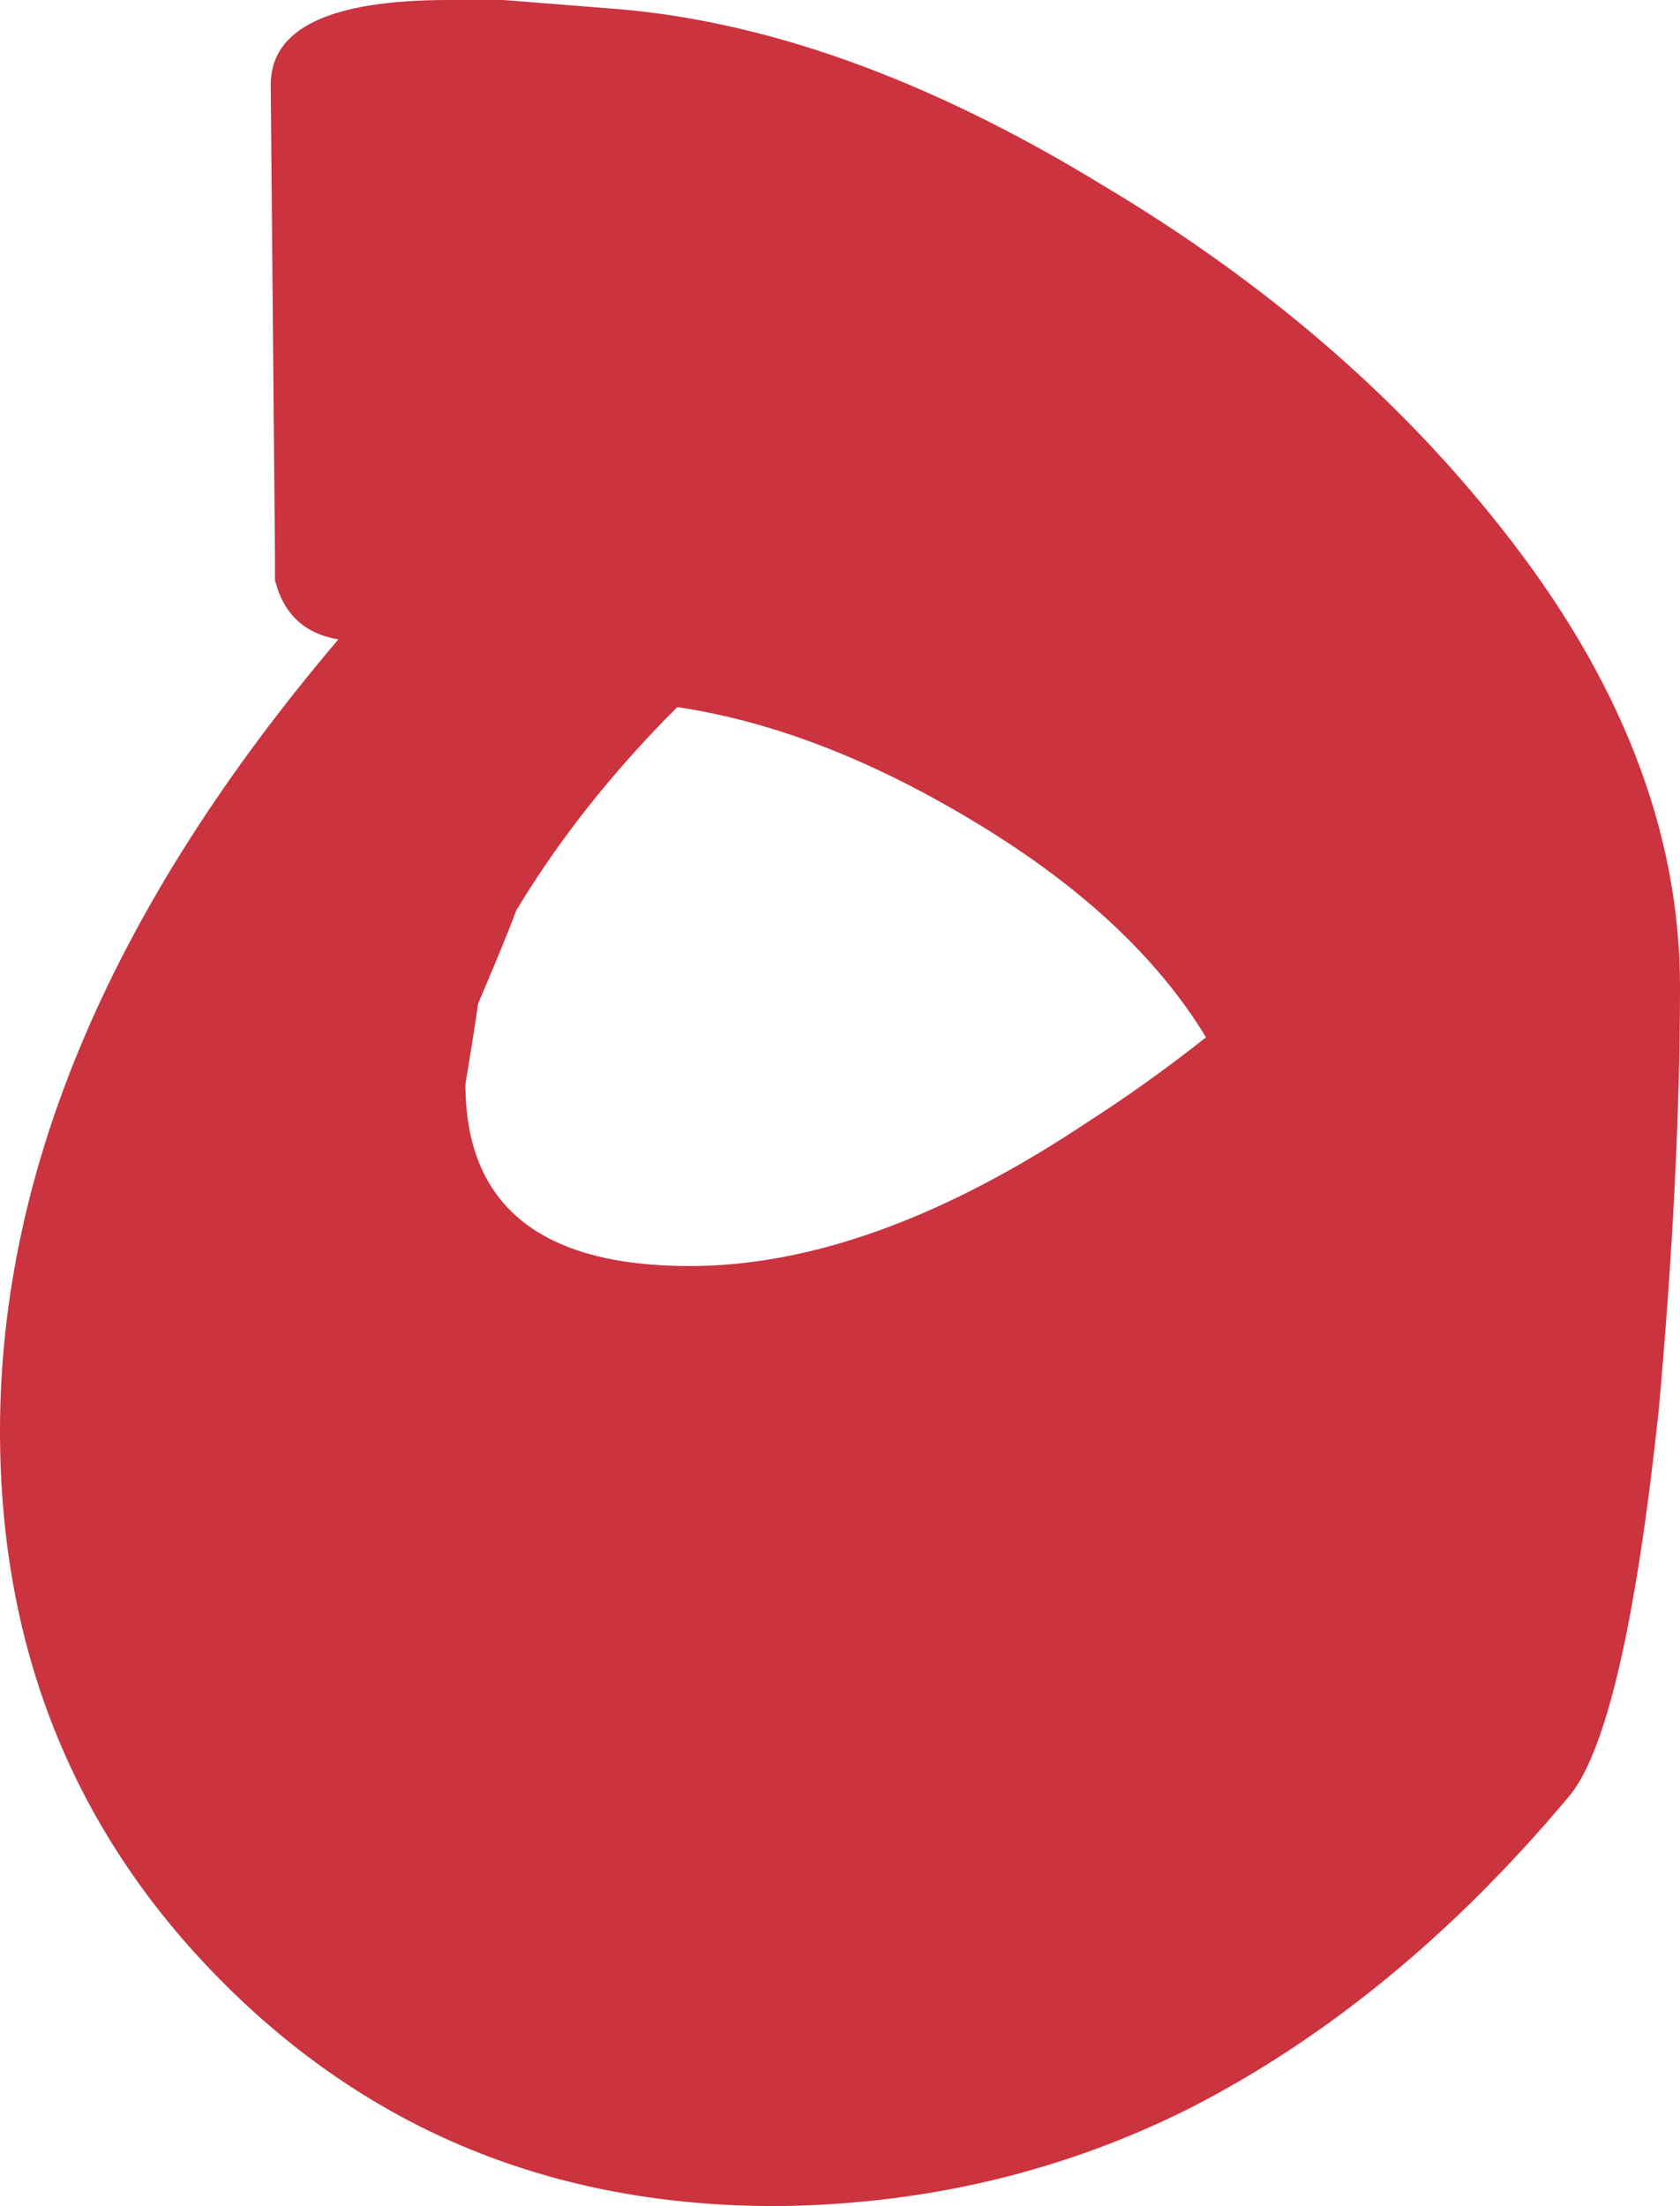 <?xml version="1.0" encoding="UTF-8"?>
<svg id="Layer_2" data-name="Layer 2" xmlns="http://www.w3.org/2000/svg" viewBox="0 0 110.09 144.49">
  <defs>
    <style>
      .cls-1 {
        fill: #cb333f;
      }
    </style>
  </defs>
  <g id="Layer_1-2" data-name="Layer 1">
    <path class="cls-1" d="m22.18,41.88c-2.22-.37-3.6-1.66-4.16-3.88v-1.39l-.28-31.06c0-3.7,3.88-5.55,11.65-5.55h3.6l6.93.55c10.17.74,20.98,4.62,32.45,11.65,10.54,6.29,19.23,13.77,26.07,22.46,7.76,9.8,11.65,19.78,11.65,29.95,0,8.13-.46,17.38-1.39,27.73-1.48,13.87-3.42,22.28-5.82,25.24-7.58,9.06-15.9,15.9-24.96,20.52-8.13,4.07-16.92,6.19-26.35,6.38-14.61.19-26.85-4.62-36.74-14.42S0,108.15,0,93.73c0-17.19,7.4-34.48,22.18-51.86h0Zm22.19,4.44c-4.25,4.25-7.76,8.69-10.54,13.31-.55,1.48-1.39,3.51-2.5,6.1-.18,1.29-.46,3.05-.83,5.27,0,7.95,4.9,11.92,14.7,11.92,7.95,0,16.64-3.14,26.07-9.43,2.59-1.66,5.18-3.51,7.76-5.55-3.14-5.18-8.13-9.85-14.98-14-6.84-4.16-13.4-6.7-19.69-7.63h0Z"/>
  </g>
</svg>